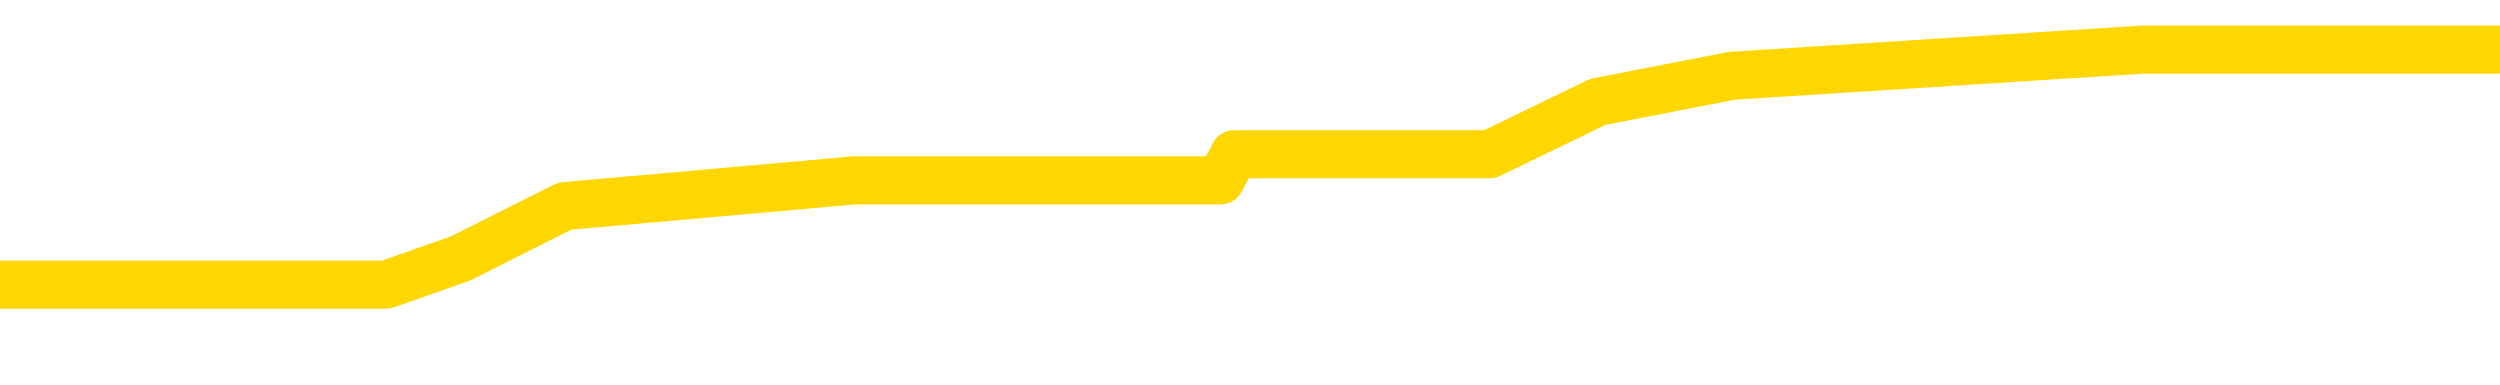 <svg xmlns="http://www.w3.org/2000/svg" version="1.1" viewBox="0 0 6500 1000">
	<path fill="none" stroke="gold" stroke-width="125" stroke-linecap="round" stroke-linejoin="round" d="M0 127760  L-532498 127760 L-532314 127692 L-531823 127556 L-531530 127488 L-531219 127353 L-530984 127285 L-530931 127149 L-530872 127013 L-530718 126945 L-530678 126809 L-530545 126742 L-530253 126674 L-529712 126674 L-529102 126606 L-529054 126606 L-528414 126538 L-528380 126538 L-527855 126538 L-527722 126470 L-527332 126334 L-527004 126198 L-526887 126063 L-526676 125927 L-525959 125927 L-525389 125859 L-525281 125859 L-525107 125791 L-524886 125655 L-524484 125587 L-524458 125452 L-523530 125316 L-523443 125180 L-523361 125044 L-523291 124909 L-522993 124841 L-522841 124705 L-520951 124773 L-520850 124773 L-520588 124773 L-520294 124841 L-520153 124705 L-519904 124705 L-519869 124637 L-519710 124569 L-519247 124433 L-518994 124365 L-518781 124230 L-518530 124162 L-518181 124094 L-517254 123958 L-517160 123822 L-516749 123754 L-515579 123619 L-514389 123551 L-514297 123415 L-514270 123279 L-514004 123143 L-513705 123008 L-513576 122872 L-513539 122736 L-512724 122736 L-512340 122804 L-511279 122872 L-511218 122872 L-510953 124230 L-510482 125520 L-510289 126809 L-510026 128099 L-509689 128031 L-509553 127964 L-509098 127896 L-508355 127828 L-508337 127760 L-508172 127624 L-508104 127624 L-507587 127556 L-506559 127556 L-506363 127488 L-505874 127420 L-505512 127353 L-505103 127353 L-504718 127420 L-503014 127420 L-502916 127420 L-502845 127420 L-502783 127420 L-502599 127353 L-502262 127353 L-501622 127285 L-501545 127217 L-501484 127217 L-501297 127149 L-501217 127149 L-501040 127081 L-501021 127013 L-500791 127013 L-500403 126945 L-499515 126945 L-499475 126877 L-499387 126809 L-499360 126674 L-498352 126606 L-498202 126470 L-498178 126402 L-498045 126334 L-498005 126266 L-496747 126198 L-496689 126198 L-496149 126131 L-496097 126131 L-496050 126131 L-495655 126063 L-495515 125995 L-495315 125927 L-495169 125927 L-495004 125927 L-494727 125995 L-494369 125995 L-493816 125927 L-493171 125859 L-492913 125723 L-492759 125655 L-492358 125587 L-492318 125520 L-492197 125452 L-492135 125520 L-492121 125520 L-492027 125520 L-491734 125452 L-491583 125180 L-491253 125044 L-491175 124909 L-491099 124841 L-490872 124637 L-490806 124501 L-490578 124365 L-490526 124230 L-490361 124162 L-489355 124094 L-489172 124026 L-488621 123958 L-488228 123822 L-487830 123754 L-486980 123619 L-486902 123551 L-486323 123483 L-485882 123483 L-485641 123415 L-485483 123415 L-485083 123279 L-485062 123279 L-484617 123211 L-484212 123143 L-484076 123008 L-483901 122872 L-483764 122736 L-483514 122600 L-482514 122532 L-482432 122465 L-482297 122397 L-482258 122329 L-481368 122261 L-481152 122193 L-480709 122125 L-480592 122057 L-480535 121989 L-479859 121989 L-479758 121921 L-479730 121921 L-478388 121854 L-477982 121786 L-477943 121718 L-477014 121650 L-476916 121582 L-476783 121514 L-476379 121446 L-476353 121378 L-476260 121310 L-476043 121243 L-475632 121107 L-474479 120971 L-474187 120835 L-474158 120699 L-473550 120632 L-473300 120496 L-473280 120428 L-472351 120360 L-472300 120224 L-472177 120156 L-472160 120021 L-472004 119953 L-471829 119817 L-471692 119749 L-471636 119681 L-471528 119613 L-471443 119545 L-471209 119477 L-471134 119410 L-470826 119342 L-470708 119274 L-470538 119206 L-470447 119138 L-470344 119138 L-470321 119070 L-470244 119070 L-470146 118934 L-469779 118866 L-469675 118799 L-469171 118731 L-468719 118663 L-468681 118595 L-468657 118527 L-468616 118459 L-468488 118391 L-468387 118323 L-467945 118255 L-467663 118188 L-467071 118120 L-466940 118052 L-466666 117916 L-466513 117848 L-466360 117780 L-466275 117644 L-466197 117577 L-466011 117509 L-465961 117509 L-465933 117441 L-465853 117373 L-465830 117305 L-465547 117169 L-464943 117033 L-463948 116966 L-463650 116898 L-462916 116830 L-462671 116762 L-462582 116694 L-462004 116626 L-461306 116558 L-460553 116490 L-460235 116422 L-459852 116287 L-459775 116219 L-459141 116151 L-458955 116083 L-458867 116083 L-458738 116083 L-458425 116015 L-458376 115947 L-458234 115879 L-458212 115811 L-457244 115744 L-456699 115676 L-456221 115676 L-456160 115676 L-455836 115676 L-455814 115608 L-455752 115608 L-455542 115540 L-455465 115472 L-455410 115404 L-455388 115336 L-455349 115268 L-455333 115200 L-454576 115133 L-454559 115065 L-453760 114997 L-453607 114929 L-452702 114861 L-452196 114793 L-451967 114657 L-451925 114657 L-451810 114589 L-451634 114522 L-450879 114589 L-450744 114522 L-450580 114454 L-450262 114386 L-450086 114250 L-449064 114114 L-449041 113978 L-448790 113911 L-448577 113775 L-447943 113707 L-447705 113571 L-447672 113435 L-447494 113300 L-447414 113164 L-447324 113096 L-447260 112960 L-446819 112824 L-446796 112756 L-446255 112689 L-445999 112621 L-445504 112553 L-444627 112485 L-444590 112417 L-444538 112349 L-444497 112281 L-444379 112213 L-444103 112145 L-443896 112010 L-443699 111874 L-443675 111738 L-443625 111602 L-443586 111534 L-443508 111467 L-442910 111331 L-442850 111263 L-442747 111195 L-442593 111127 L-441961 111059 L-441280 110991 L-440977 110856 L-440630 110788 L-440433 110720 L-440385 110584 L-440064 110516 L-439437 110448 L-439290 110380 L-439254 110312 L-439196 110245 L-439119 110109 L-438878 110109 L-438790 110041 L-438696 109973 L-438402 109905 L-438267 109837 L-438207 109769 L-438170 109634 L-437898 109634 L-436892 109566 L-436717 109498 L-436666 109498 L-436373 109430 L-436181 109294 L-435848 109226 L-435341 109158 L-434779 109023 L-434764 108887 L-434747 108819 L-434647 108683 L-434532 108547 L-434493 108412 L-434456 108344 L-434390 108344 L-434362 108276 L-434223 108344 L-433930 108344 L-433880 108344 L-433775 108344 L-433510 108276 L-433046 108208 L-432901 108208 L-432846 108072 L-432789 108004 L-432598 107936 L-432233 107868 L-432019 107868 L-431824 107868 L-431766 107868 L-431707 107733 L-431553 107665 L-431284 107597 L-430854 107936 L-430838 107936 L-430761 107868 L-430697 107801 L-430568 107325 L-430544 107257 L-430260 107190 L-430212 107122 L-430158 107054 L-429695 106986 L-429657 106986 L-429616 106918 L-429426 106850 L-428945 106782 L-428458 106714 L-428442 106646 L-428404 106579 L-428147 106511 L-428070 106375 L-427840 106307 L-427824 106171 L-427529 106035 L-427087 105968 L-426640 105900 L-426136 105832 L-425982 105764 L-425695 105696 L-425655 105560 L-425324 105492 L-425102 105424 L-424585 105289 L-424509 105221 L-424262 105085 L-424067 104949 L-424007 104881 L-423231 104813 L-423157 104813 L-422926 104746 L-422910 104746 L-422848 104678 L-422652 104610 L-422188 104610 L-422165 104542 L-422035 104542 L-420734 104542 L-420718 104542 L-420640 104474 L-420547 104474 L-420330 104474 L-420177 104406 L-419999 104474 L-419945 104542 L-419658 104610 L-419618 104610 L-419249 104610 L-418808 104610 L-418625 104610 L-418304 104542 L-418009 104542 L-417563 104406 L-417491 104338 L-417029 104202 L-416591 104135 L-416409 104067 L-414955 103931 L-414823 103863 L-414366 103727 L-414140 103659 L-413754 103524 L-413237 103388 L-412283 103252 L-411489 103116 L-410814 103048 L-410389 102913 L-410078 102845 L-409848 102641 L-409164 102437 L-409151 102234 L-408941 101962 L-408919 101894 L-408745 101758 L-407795 101691 L-407527 101555 L-406712 101487 L-406401 101351 L-406364 101283 L-406306 101147 L-405689 101080 L-405052 100944 L-403426 100876 L-402752 100808 L-402110 100808 L-402032 100808 L-401976 100808 L-401940 100808 L-401912 100740 L-401800 100604 L-401782 100536 L-401759 100469 L-401606 100401 L-401552 100265 L-401474 100197 L-401355 100129 L-401257 100061 L-401140 99993 L-400870 99858 L-400601 99790 L-400583 99654 L-400383 99586 L-400236 99450 L-400010 99382 L-399876 99315 L-399567 99247 L-399507 99179 L-399154 99043 L-398805 98975 L-398704 98907 L-398640 98771 L-398580 98704 L-398196 98568 L-397815 98500 L-397711 98432 L-397450 98364 L-397179 98228 L-397020 98160 L-396987 98093 L-396926 98025 L-396784 97957 L-396600 97889 L-396556 97821 L-396268 97821 L-396252 97753 L-396018 97753 L-395957 97685 L-395919 97685 L-395339 97617 L-395206 97549 L-395182 97278 L-395164 96803 L-395146 96260 L-395130 95716 L-395106 95173 L-395090 94766 L-395069 94291 L-395052 93816 L-395029 93544 L-395012 93272 L-394990 93069 L-394974 92933 L-394925 92729 L-394852 92526 L-394818 92186 L-394794 91915 L-394758 91643 L-394717 91372 L-394680 91236 L-394664 90964 L-394640 90761 L-394603 90625 L-394586 90421 L-394563 90285 L-394545 90150 L-394527 90014 L-394511 89878 L-394482 89674 L-394456 89471 L-394410 89403 L-394394 89267 L-394352 89199 L-394304 89063 L-394233 88928 L-394218 88792 L-394202 88656 L-394139 88588 L-394100 88520 L-394061 88452 L-393895 88384 L-393830 88317 L-393814 88249 L-393770 88113 L-393711 88045 L-393499 87977 L-393465 87909 L-393423 87841 L-393345 87773 L-392807 87706 L-392729 87638 L-392625 87502 L-392536 87434 L-392360 87366 L-392010 87298 L-391854 87230 L-391416 87162 L-391259 87095 L-391129 87027 L-390425 86891 L-390224 86823 L-389264 86687 L-388781 86619 L-388682 86619 L-388590 86551 L-388345 86484 L-388272 86416 L-387829 86280 L-387733 86212 L-387718 86144 L-387702 86076 L-387677 86008 L-387211 85940 L-386994 85873 L-386855 85805 L-386561 85737 L-386472 85669 L-386431 85601 L-386401 85533 L-386228 85465 L-386170 85397 L-386093 85329 L-386013 85262 L-385943 85262 L-385634 85194 L-385549 85126 L-385335 85058 L-385300 84990 L-384616 84922 L-384517 84854 L-384312 84786 L-384266 84718 L-383987 84651 L-383925 84583 L-383908 84447 L-383830 84379 L-383522 84243 L-383498 84175 L-383444 84040 L-383421 83972 L-383299 83904 L-383163 83768 L-382919 83700 L-382793 83700 L-382146 83632 L-382130 83632 L-382106 83632 L-381925 83496 L-381849 83429 L-381757 83361 L-381330 83293 L-380914 83225 L-380521 83089 L-380442 83021 L-380423 82953 L-380060 82885 L-379823 82818 L-379595 82750 L-379282 82682 L-379204 82614 L-379123 82478 L-378945 82342 L-378930 82274 L-378664 82139 L-378584 82071 L-378354 82003 L-378128 81935 L-377812 81935 L-377637 81867 L-377276 81867 L-376884 81799 L-376815 81663 L-376751 81596 L-376611 81460 L-376559 81392 L-376457 81256 L-375956 81188 L-375758 81120 L-375512 81052 L-375326 80985 L-375026 80917 L-374950 80849 L-374784 80713 L-373900 80645 L-373871 80509 L-373748 80374 L-373170 80306 L-373092 80238 L-372378 80238 L-372066 80238 L-371853 80238 L-371836 80238 L-371450 80238 L-370925 80102 L-370479 80034 L-370149 79966 L-369996 79898 L-369671 79898 L-369492 79830 L-369411 79830 L-369204 79695 L-369029 79627 L-368100 79559 L-367211 79491 L-367171 79423 L-366944 79423 L-366564 79355 L-365777 79287 L-365543 79219 L-365467 79152 L-365109 79084 L-364537 78948 L-364270 78880 L-363884 78812 L-363780 78812 L-363610 78812 L-362992 78812 L-362781 78812 L-362473 78812 L-362420 78744 L-362292 78676 L-362239 78608 L-362120 78541 L-361784 78405 L-360824 78337 L-360693 78201 L-360491 78133 L-359860 78065 L-359549 77997 L-359135 77930 L-359107 77862 L-358962 77794 L-358542 77726 L-357209 77726 L-357162 77658 L-357034 77522 L-357017 77454 L-356439 77319 L-356234 77251 L-356204 77183 L-356163 77115 L-356106 77047 L-356068 76979 L-355990 76911 L-355847 76843 L-355393 76775 L-355274 76708 L-354989 76640 L-354616 76572 L-354520 76504 L-354193 76436 L-353839 76368 L-353669 76300 L-353622 76232 L-353513 76164 L-353423 76097 L-353396 76029 L-353319 75893 L-353016 75825 L-352982 75689 L-352910 75621 L-352543 75553 L-352207 75486 L-352126 75486 L-351906 75418 L-351735 75350 L-351707 75282 L-351210 75214 L-350661 75078 L-349780 75010 L-349682 74875 L-349605 74807 L-349331 74739 L-349083 74603 L-349009 74535 L-348948 74399 L-348829 74331 L-348786 74264 L-348676 74196 L-348600 74060 L-347899 73992 L-347653 73924 L-347614 73856 L-347457 73788 L-346858 73788 L-346631 73788 L-346539 73788 L-346064 73788 L-345467 73653 L-344947 73585 L-344926 73517 L-344781 73449 L-344461 73449 L-343919 73449 L-343687 73449 L-343516 73449 L-343030 73381 L-342802 73313 L-342717 73245 L-342371 73177 L-342045 73177 L-341522 73109 L-341195 73042 L-340594 72974 L-340397 72838 L-340345 72770 L-340304 72702 L-340023 72634 L-339338 72498 L-339028 72431 L-339003 72295 L-338812 72227 L-338589 72159 L-338503 72091 L-337840 71955 L-337815 71887 L-337594 71752 L-337264 71684 L-336912 71548 L-336707 71480 L-336474 71344 L-336216 71276 L-336027 71141 L-335980 71073 L-335753 71005 L-335718 70937 L-335561 70869 L-335347 70801 L-335174 70733 L-335083 70665 L-334805 70598 L-334562 70530 L-334246 70462 L-333820 70462 L-333783 70462 L-333299 70462 L-333066 70462 L-332854 70394 L-332628 70326 L-332078 70326 L-331831 70258 L-330997 70258 L-330941 70190 L-330919 70122 L-330761 70054 L-330300 69987 L-330259 69919 L-329919 69783 L-329786 69715 L-329563 69647 L-328991 69579 L-328519 69511 L-328325 69443 L-328132 69376 L-327942 69308 L-327841 69240 L-327472 69172 L-327426 69104 L-327345 69036 L-326051 68968 L-326003 68900 L-325734 68900 L-325589 68900 L-325038 68900 L-324922 68832 L-324840 68765 L-324481 68697 L-324257 68629 L-323976 68561 L-323647 68425 L-323139 68357 L-323026 68289 L-322947 68221 L-322783 68154 L-322489 68154 L-322020 68154 L-321823 68221 L-321773 68221 L-321123 68154 L-321001 68086 L-320547 68086 L-320511 68018 L-320043 67950 L-319932 67882 L-319916 67814 L-319700 67814 L-319519 67746 L-318987 67746 L-317958 67746 L-317758 67678 L-317300 67610 L-316352 67475 L-316253 67407 L-315899 67271 L-315839 67203 L-315824 67135 L-315789 67067 L-315419 67000 L-315299 66932 L-315057 66864 L-314894 66796 L-314706 66728 L-314585 66660 L-313515 66524 L-312657 66456 L-312444 66321 L-312347 66253 L-312173 66117 L-311840 66049 L-311768 65981 L-311710 65913 L-311535 65913 L-311146 65845 L-310911 65778 L-310799 65710 L-310682 65642 L-309702 65574 L-309676 65506 L-309082 65370 L-309049 65370 L-308901 65302 L-308616 65234 L-307704 65234 L-306758 65234 L-306605 65167 L-306503 65167 L-306371 65099 L-306228 65031 L-306202 64963 L-306087 64895 L-305869 64827 L-305188 64759 L-305058 64691 L-304755 64623 L-304515 64488 L-304183 64420 L-303544 64352 L-303201 64216 L-303140 64148 L-302984 64148 L-302062 64148 L-301592 64148 L-301548 64148 L-301536 64080 L-301494 64012 L-301472 63945 L-301445 63877 L-301301 63809 L-300879 63741 L-300544 63741 L-300352 63673 L-299924 63673 L-299736 63605 L-299347 63469 L-298813 63401 L-298440 63334 L-298419 63334 L-298169 63266 L-298051 63198 L-297975 63130 L-297839 63062 L-297799 62994 L-297720 62926 L-297325 62858 L-296829 62790 L-296717 62655 L-296544 62587 L-296236 62519 L-295789 62451 L-295466 62383 L-295323 62247 L-294896 62112 L-294743 61976 L-294688 61840 L-293874 61772 L-293854 61704 L-293482 61636 L-293425 61636 L-292296 61568 L-292228 61568 L-291670 61501 L-291475 61433 L-291339 61365 L-291106 61297 L-290759 61229 L-290724 61093 L-290689 61025 L-290621 60890 L-290272 60822 L-290099 60754 L-289615 60686 L-289598 60618 L-289273 60550 L-289116 60482 L-287975 60346 L-287950 60279 L-287758 60143 L-287565 60075 L-287315 60007 L-287297 59939 L-286277 59871 L-285979 59803 L-285904 59735 L-285768 59600 L-285592 59532 L-285015 59396 L-284800 59328 L-284736 59260 L-284605 59192 L-284568 59057 L-284045 58989 L-283907 85737 L-283893 85737 L-283870 85737 L-283850 85737 L-283623 58921 L-282847 58921 L-282805 58921 L-282437 58921 L-282359 58853 L-282307 58785 L-281634 58717 L-280891 58649 L-280467 58649 L-280019 58581 L-278957 58513 L-278646 58378 L-278236 58378 L-278164 58310 L-277639 58310 L-277545 58310 L-277527 58310 L-277082 58242 L-276897 58106 L-276117 57970 L-275444 57902 L-275032 57699 L-274800 57563 L-274660 57495 L-274578 57359 L-274558 57291 L-274482 57291 L-274353 57224 L-274037 57291 L-273812 57291 L-273487 57224 L-273425 57224 L-273055 57224 L-273022 57224 L-272813 57224 L-272146 57224 L-272068 57224 L-271910 57088 L-271800 57088 L-271473 57020 L-271318 56952 L-270978 56952 L-270921 56816 L-270582 56680 L-270379 56613 L-270326 56477 L-268949 56409 L-268820 56341 L-268386 56273 L-268066 56205 L-267238 56069 L-267115 56002 L-266384 55866 L-266228 55730 L-266187 55662 L-266133 55594 L-266110 55526 L-265996 55458 L-265700 55391 L-265410 55323 L-265356 55255 L-265235 55187 L-265205 55119 L-265105 55051 L-264661 55051 L-264510 54983 L-263674 54983 L-263132 54915 L-262797 54915 L-262782 54847 L-262706 54780 L-262590 54712 L-262395 54644 L-262131 54576 L-261297 54508 L-261200 54440 L-260679 54372 L-260637 54304 L-260538 54236 L-259710 54236 L-259574 54169 L-259236 54169 L-258682 54101 L-258302 54033 L-258139 53965 L-257829 53897 L-257017 53829 L-256710 53761 L-256442 53761 L-256120 53761 L-255799 53829 L-255524 53829 L-254695 53693 L-254600 53625 L-254508 53422 L-254403 53218 L-254017 53014 L-253536 52879 L-253520 52811 L-253401 52743 L-253034 52607 L-252939 52539 L-252105 52403 L-252028 52336 L-251728 52268 L-251638 52200 L-251230 52064 L-251120 51928 L-250421 51860 L-249948 51792 L-249888 51725 L-249669 51589 L-249395 51521 L-249282 51453 L-248255 51385 L-247868 51317 L-247848 51249 L-247515 51181 L-247271 51114 L-246837 51046 L-246727 50978 L-246610 50910 L-246158 50774 L-245567 50706 L-245231 50638 L-243338 50570 L-243224 50435 L-243013 50367 L-241694 50299 L-241588 35024 L-241522 19953 L-241486 6035 L-241424 6035 L-240924 21175 L-240249 36110 L-240227 49892 L-239957 49756 L-238989 49756 L-238299 49688 L-238137 49620 L-237597 49552 L-237507 49484 L-236488 49416 L-235540 49281 L-235174 49348 L-235072 49416 L-234483 49416 L-234424 49416 L-234323 49348 L-233883 49213 L-233776 49145 L-233334 49077 L-232334 48873 L-232078 48670 L-231975 48466 L-231845 48330 L-231478 48194 L-230897 48059 L-230866 47991 L-230551 47923 L-228568 47855 L-228452 47787 L-228384 47787 L-228026 47719 L-226407 47651 L-226229 47651 L-226085 47651 L-225263 47719 L-225210 47787 L-225155 47787 L-224721 47787 L-223741 47855 L-223667 47855 L-222582 47787 L-222369 47787 L-221653 47651 L-221265 47583 L-221046 47448 L-220726 47312 L-220233 47176 L-220105 47108 L-219876 46972 L-219644 46837 L-219585 46769 L-219295 46701 L-219023 46565 L-217993 46497 L-216328 46429 L-215909 46361 L-215772 46293 L-215615 46293 L-215310 46226 L-215082 46090 L-214924 46022 L-214764 45886 L-214595 45750 L-214548 45682 L-214494 45615 L-214473 45615 L-214087 45547 L-213837 45547 L-213566 45547 L-213406 45547 L-213316 45547 L-211657 45547 L-211492 45615 L-211112 45547 L-210652 45547 L-210043 45411 L-208949 45343 L-208518 45275 L-208487 45207 L-208425 45139 L-208407 45071 L-206703 45004 L-206661 44936 L-206195 44868 L-206008 44800 L-205976 44664 L-205381 44596 L-205331 44528 L-205008 44460 L-204957 44393 L-204747 44325 L-204729 44257 L-204463 44121 L-204410 44053 L-203941 43985 L-203431 43849 L-203352 43849 L-203058 43782 L-203041 43714 L-203003 43646 L-202932 43578 L-202774 43510 L-201828 43510 L-201772 43510 L-201251 43510 L-201059 43442 L-200958 43442 L-200732 43374 L-200222 43374 L-199834 45207 L-199764 45207 L-199416 45139 L-199059 45071 L-197930 43103 L-197879 42967 L-197653 42899 L-197619 42831 L-197494 42695 L-197395 42695 L-197130 42695 L-196390 42763 L-195812 42763 L-195518 42763 L-194812 42763 L-194634 42695 L-194610 42695 L-193974 42627 L-193663 42560 L-193267 42560 L-193237 42492 L-193216 42424 L-193062 42356 L-192377 42356 L-192361 42356 L-192021 42356 L-191748 42288 L-191711 42220 L-191655 42084 L-191633 42016 L-191561 41949 L-191229 41881 L-191123 41813 L-191094 41677 L-190896 41609 L-190743 41541 L-189875 41473 L-189313 41338 L-189297 41338 L-189195 41270 L-189093 41338 L-188947 41338 L-188868 41338 L-188831 41270 L-188775 41202 L-188702 41134 L-188557 41066 L-188075 41066 L-187671 40998 L-186804 41066 L-186784 41066 L-186527 41066 L-186450 41066 L-186421 40998 L-186410 40862 L-186393 40794 L-186100 40727 L-186061 40659 L-185989 40591 L-185915 40523 L-185710 40455 L-185550 40251 L-185249 40048 L-185172 39776 L-185155 39572 L-184938 39437 L-184707 39437 L-184597 39505 L-184227 39572 L-184069 39572 L-183838 39572 L-183669 39572 L-183524 39505 L-183392 39437 L-182116 39301 L-181713 39165 L-181652 39097 L-181535 38961 L-181110 38894 L-181095 38758 L-181033 38690 L-180759 38554 L-180647 38486 L-180365 38350 L-180087 38283 L-179662 38147 L-179640 38079 L-179562 38011 L-179436 37943 L-178850 37875 L-178458 37807 L-178123 37739 L-177534 37672 L-177431 37672 L-177261 37604 L-177125 37604 L-176297 37536 L-175112 37468 L-175076 37400 L-175020 37400 L-174800 37332 L-174595 37332 L-174440 37332 L-174183 37264 L-174107 37196 L-173564 37128 L-173528 37061 L-173279 36993 L-172891 36925 L-172066 36857 L-171708 36789 L-171397 36789 L-171139 36721 L-170915 36653 L-170509 36585 L-170393 36517 L-170209 36450 L-170156 36450 L-169968 36382 L-169797 36314 L-169768 36246 L-169488 36178 L-169177 36110 L-169039 36042 L-168729 35974 L-168536 35974 L-168520 35906 L-167801 35906 L-167667 35771 L-167370 35703 L-167279 35635 L-166679 35635 L-166640 35567 L-166562 35499 L-165941 35431 L-165790 35295 L-165749 35228 L-165439 35160 L-165247 35092 L-165054 34956 L-164998 34820 L-164690 34752 L-164637 34684 L-164583 34752 L-164557 34752 L-164432 34752 L-163621 34684 L-163545 34617 L-163004 34549 L-162736 34481 L-162076 34413 L-161169 34345 L-160927 34277 L-160395 34209 L-160178 34141 L-159070 34209 L-159020 34209 L-158245 34209 L-157697 34141 L-157586 34073 L-157433 33938 L-157378 33870 L-157212 33802 L-156835 33734 L-156387 33666 L-156333 33598 L-156178 33530 L-155498 33463 L-155278 33395 L-154760 33327 L-153911 33191 L-153895 33123 L-152104 33055 L-151550 32987 L-151433 32919 L-150427 32852 L-150390 32784 L-150158 32784 L-150065 32784 L-150025 32784 L-149693 32716 L-149341 32648 L-149076 32512 L-148789 32444 L-148479 32308 L-148224 32173 L-148131 32105 L-147641 32037 L-147433 31969 L-146868 31901 L-146754 31969 L-146402 31901 L-146351 31901 L-146311 31901 L-145707 31765 L-144973 31630 L-144392 31494 L-144157 31358 L-143616 31154 L-143464 31019 L-142962 30951 L-142753 30815 L-142730 30815 L-142671 30747 L-141708 30747 L-141531 30679 L-141089 30611 L-141064 30475 L-140909 30408 L-140828 30408 L-140677 30475 L-140030 30475 L-139981 30408 L-138861 30340 L-137877 30272 L-137815 30204 L-137095 30136 L-136230 30068 L-135851 30000 L-135632 30000 L-134872 29932 L-134821 29864 L-134511 29729 L-133660 29729 L-133467 29661 L-133290 29593 L-133066 29593 L-132939 29525 L-132747 29525 L-132514 29457 L-132345 29525 L-132058 29457 L-131779 29457 L-131696 29389 L-131525 29321 L-131509 29186 L-131355 29118 L-131316 29050 L-130540 28982 L-130464 28982 L-130232 28846 L-129805 28778 L-129459 28710 L-128876 28642 L-128607 28642 L-128348 28642 L-128219 28507 L-128203 28439 L-128089 28371 L-128065 28303 L-127831 28235 L-127795 28167 L-126479 28167 L-126423 28099 L-125744 27964 L-125172 27964 L-125046 27964 L-124893 27964 L-124816 27964 L-124504 27828 L-124231 27760 L-124142 27624 L-124040 27624 L-123112 27556 L-123036 27556 L-122672 27556 L-122648 27488 L-122611 27420 L-121836 27285 L-121744 27217 L-121604 27149 L-121202 27081 L-120940 27081 L-120697 27149 L-120483 27081 L-120402 27081 L-120326 27081 L-120249 27081 L-120063 27149 L-119996 27149 L-119747 27149 L-119692 27081 L-119554 27013 L-119474 26877 L-119361 26809 L-119138 26742 L-118974 26674 L-118932 26606 L-118763 26538 L-118392 26470 L-118377 26402 L-118261 26334 L-117540 26266 L-117504 26198 L-117371 26198 L-117024 26131 L-116612 26131 L-116576 26131 L-116498 26063 L-116459 25995 L-116095 25927 L-115891 25859 L-115876 25791 L-115530 25723 L-115182 25723 L-114856 25723 L-114754 25655 L-114601 25655 L-114407 25587 L-114175 25587 L-114083 25587 L-113927 25587 L-113850 25587 L-113809 25520 L-113696 25452 L-113673 25384 L-113422 25384 L-113283 25248 L-112705 25044 L-111877 24909 L-111389 24773 L-111268 24705 L-111229 24637 L-111217 24569 L-111065 24433 L-110964 24298 L-110731 24230 L-110340 24094 L-110036 24026 L-110020 23958 L-109850 23890 L-109611 23754 L-109015 23754 L-108411 23687 L-108371 23687 L-108331 23687 L-108178 23619 L-108124 23551 L-108062 23483 L-107994 23415 L-107939 23279 L-107914 23211 L-107867 23143 L-107773 23008 L-107636 22940 L-107482 22872 L-107350 22804 L-107309 22804 L-107273 22736 L-107212 22668 L-106938 22532 L-106624 22465 L-106583 22329 L-106498 22261 L-106320 22193 L-106083 22125 L-105726 22057 L-105696 21989 L-105126 21921 L-105004 21854 L-104768 21786 L-104745 21786 L-104464 21718 L-104178 21718 L-103923 21718 L-103351 21650 L-103054 21582 L-102978 21514 L-102279 21446 L-102201 21378 L-102166 21310 L-102140 21243 L-102088 21107 L-101895 21039 L-101754 20903 L-101718 20835 L-101678 20767 L-101083 20699 L-100850 20632 L-100567 21107 L-100512 21514 L-100438 21989 L-100360 22397 L-100124 22261 L-99880 22193 L-99745 22125 L-99638 22057 L-99559 21989 L-99172 21854 L-99045 21786 L-98892 21718 L-98854 21650 L-98708 21582 L-98487 21514 L-98313 21446 L-98244 21378 L-97422 21243 L-97406 21243 L-97112 21175 L-96324 21107 L-96014 21107 L-95868 21039 L-95640 20971 L-95439 20835 L-94502 20767 L-94465 20699 L-94443 20632 L-94402 20496 L-94133 20428 L-93537 20360 L-93473 20292 L-93438 20224 L-93421 20156 L-92726 20156 L-92524 20156 L-92492 20156 L-92159 20156 L-92051 20088 L-91426 19953 L-90922 19885 L-90885 19749 L-90443 19749 L-90347 19681 L-90188 19681 L-89875 19681 L-89862 19681 L-89422 19749 L-88940 19817 L-88811 19817 L-88491 19817 L-88423 19749 L-88119 19749 L-87943 19681 L-87749 19613 L-87506 19477 L-87309 19342 L-87283 19206 L-86705 19138 L-86635 19070 L-86225 19002 L-86171 18934 L-86125 18866 L-85761 18799 L-85615 18731 L-85409 18663 L-85313 18663 L-85158 18595 L-85096 18527 L-84949 18391 L-84848 18323 L-84291 18323 L-84269 18459 L-84097 18527 L-83555 18595 L-83494 18595 L-83440 18459 L-83412 18323 L-83340 18255 L-83324 18120 L-83261 18052 L-83224 17916 L-83069 17848 L-82744 17780 L-82178 17712 L-82163 17644 L-82101 17509 L-82000 17373 L-81953 17373 L-81711 17305 L-81289 17305 L-81134 17305 L-79392 17169 L-78850 17101 L-77907 17033 L-77498 16966 L-76957 16830 L-76760 16762 L-76592 16694 L-76296 16626 L-76181 16558 L-76166 16558 L-76011 16490 L-75871 16422 L-75795 16287 L-75663 16287 L-75315 16287 L-74944 16355 L-74346 16355 L-74171 16355 L-74014 16287 L-73746 16219 L-73594 16219 L-73303 16422 L-73279 16558 L-73196 16694 L-72969 16830 L-72269 16762 L-72142 16694 L-71711 16626 L-71617 16558 L-70412 16558 L-70363 16490 L-70070 16490 L-69666 16422 L-69390 16287 L-69371 16219 L-69253 16151 L-69177 16083 L-68996 16015 L-68516 15947 L-68064 15811 L-67654 15744 L-67624 15676 L-67205 15608 L-67091 15608 L-66973 15608 L-66958 15608 L-66764 15540 L-66742 15404 L-66510 15336 L-66067 15268 L-65747 15133 L-65282 15133 L-65117 15065 L-64962 14997 L-64806 14997 L-64353 14997 L-64034 14997 L-63979 15065 L-63608 15065 L-63570 15133 L-63244 15133 L-63127 15065 L-63028 14997 L-62702 14861 L-62315 14793 L-62054 14725 L-61696 14589 L-61440 14522 L-59269 14454 L-59220 14386 L-59198 14318 L-58786 14318 L-58724 14318 L-58654 14386 L-58423 14386 L-58113 14318 L-57809 14182 L-57765 14114 L-57457 14046 L-57324 13978 L-57108 13911 L-56395 13843 L-56240 13843 L-56102 13775 L-55953 13775 L-55932 13775 L-55738 13707 L-55713 13639 L-55621 13571 L-55600 13503 L-55583 13435 L-55483 13367 L-54554 13300 L-54096 13300 L-53004 13164 L-52582 13164 L-52178 13096 L-52139 13028 L-51886 12960 L-51111 12824 L-51095 12756 L-51071 12689 L-50878 12621 L-50141 12553 L-49872 12485 L-49832 12417 L-49433 12281 L-49408 12213 L-48618 12145 L-47938 12078 L-46567 12010 L-46297 11942 L-46249 11874 L-45711 11738 L-45678 11670 L-45576 11534 L-45253 11467 L-45173 11399 L-44904 11399 L-43992 11331 L-43853 11331 L-43604 11195 L-43059 11195 L-42637 11127 L-42444 11059 L-42428 11059 L-42290 10923 L-42196 10856 L-42069 10788 L-41809 10720 L-41784 10584 L-41693 10516 L-41383 10448 L-41323 10380 L-41206 10380 L-40856 10380 L-40045 10380 L-39814 10245 L-38985 10245 L-38753 10109 L-38536 10041 L-38018 10041 L-37380 9973 L-36963 9905 L-36641 9837 L-36160 9769 L-35735 9769 L-35674 9701 L-35325 9701 L-35284 9634 L-35271 9566 L-35171 9430 L-35126 9430 L-34640 9362 L-33839 9362 L-33504 9362 L-32423 9294 L-31943 9226 L-31920 9158 L-31780 9090 L-31225 9023 L-30528 8955 L-30219 8887 L-29997 8819 L-29892 8751 L-29790 8615 L-29119 8547 L-29025 8479 L-29003 8479 L-28925 8412 L-28747 8412 L-28575 8412 L-28395 8344 L-28381 8276 L-28305 8208 L-28141 8140 L-27626 8072 L-27610 8004 L-27470 8004 L-27107 7936 L-27083 7936 L-26952 7868 L-26928 7801 L-26565 7733 L-26040 7597 L-25946 7529 L-25730 7393 L-25637 7325 L-25612 7257 L-25148 7190 L-25071 7190 L-24669 7122 L-24219 7122 L-22967 7054 L-22928 6986 L-22497 6918 L-22464 6850 L-21745 6782 L-21568 6714 L-21433 6646 L-21126 6579 L-21071 6511 L-21046 6375 L-21030 6239 L-20855 6171 L-20666 6103 L-20158 6103 L-19785 5560 L-19446 4949 L-19408 4406 L-18689 3931 L-18595 3863 L-18556 3795 L-18015 3795 L-17992 3727 L-17589 3659 L-17163 3591 L-16892 3591 L-16713 3524 L-16467 3388 L-16443 3320 L-16387 3184 L-15770 3116 L-15268 3048 L-14881 3048 L-14262 3116 L-14045 3116 L-13890 3184 L-12598 3048 L-12499 2980 L-12056 2845 L-11725 2777 L-11424 2641 L-11182 2573 L-10447 2437 L-9868 2369 L-9039 2302 L-8938 2234 L-8381 2166 L-8243 2098 L-6601 2030 L-6540 2030 L-6446 2030 L-5479 2030 L-5302 1962 L-5015 1962 L-4797 1962 L-4719 1894 L-4447 1894 L-4332 1826 L-4179 1758 L-3868 1691 L-3790 1623 L-3699 1623 L-3622 1555 L-3506 1555 L-3327 1487 L-3235 1419 L-3196 1351 L-2693 1351 L-2475 1283 L-2345 1283 L-2190 1215 L-2136 1147 L-2011 1147 L-1626 1080 L-1118 1012 L-1045 944 L-565 876 L-488 808 L-388 808 L-154 740 L309 740 L539 740 L556 740 L788 740 L943 740 L1004 740 L1197 672 L1468 536 L2220 469 L3173 469 L3209 401 L3434 401 L3873 401 L4154 265 L4503 197 L5572 129 L6500 129" />
</svg>
